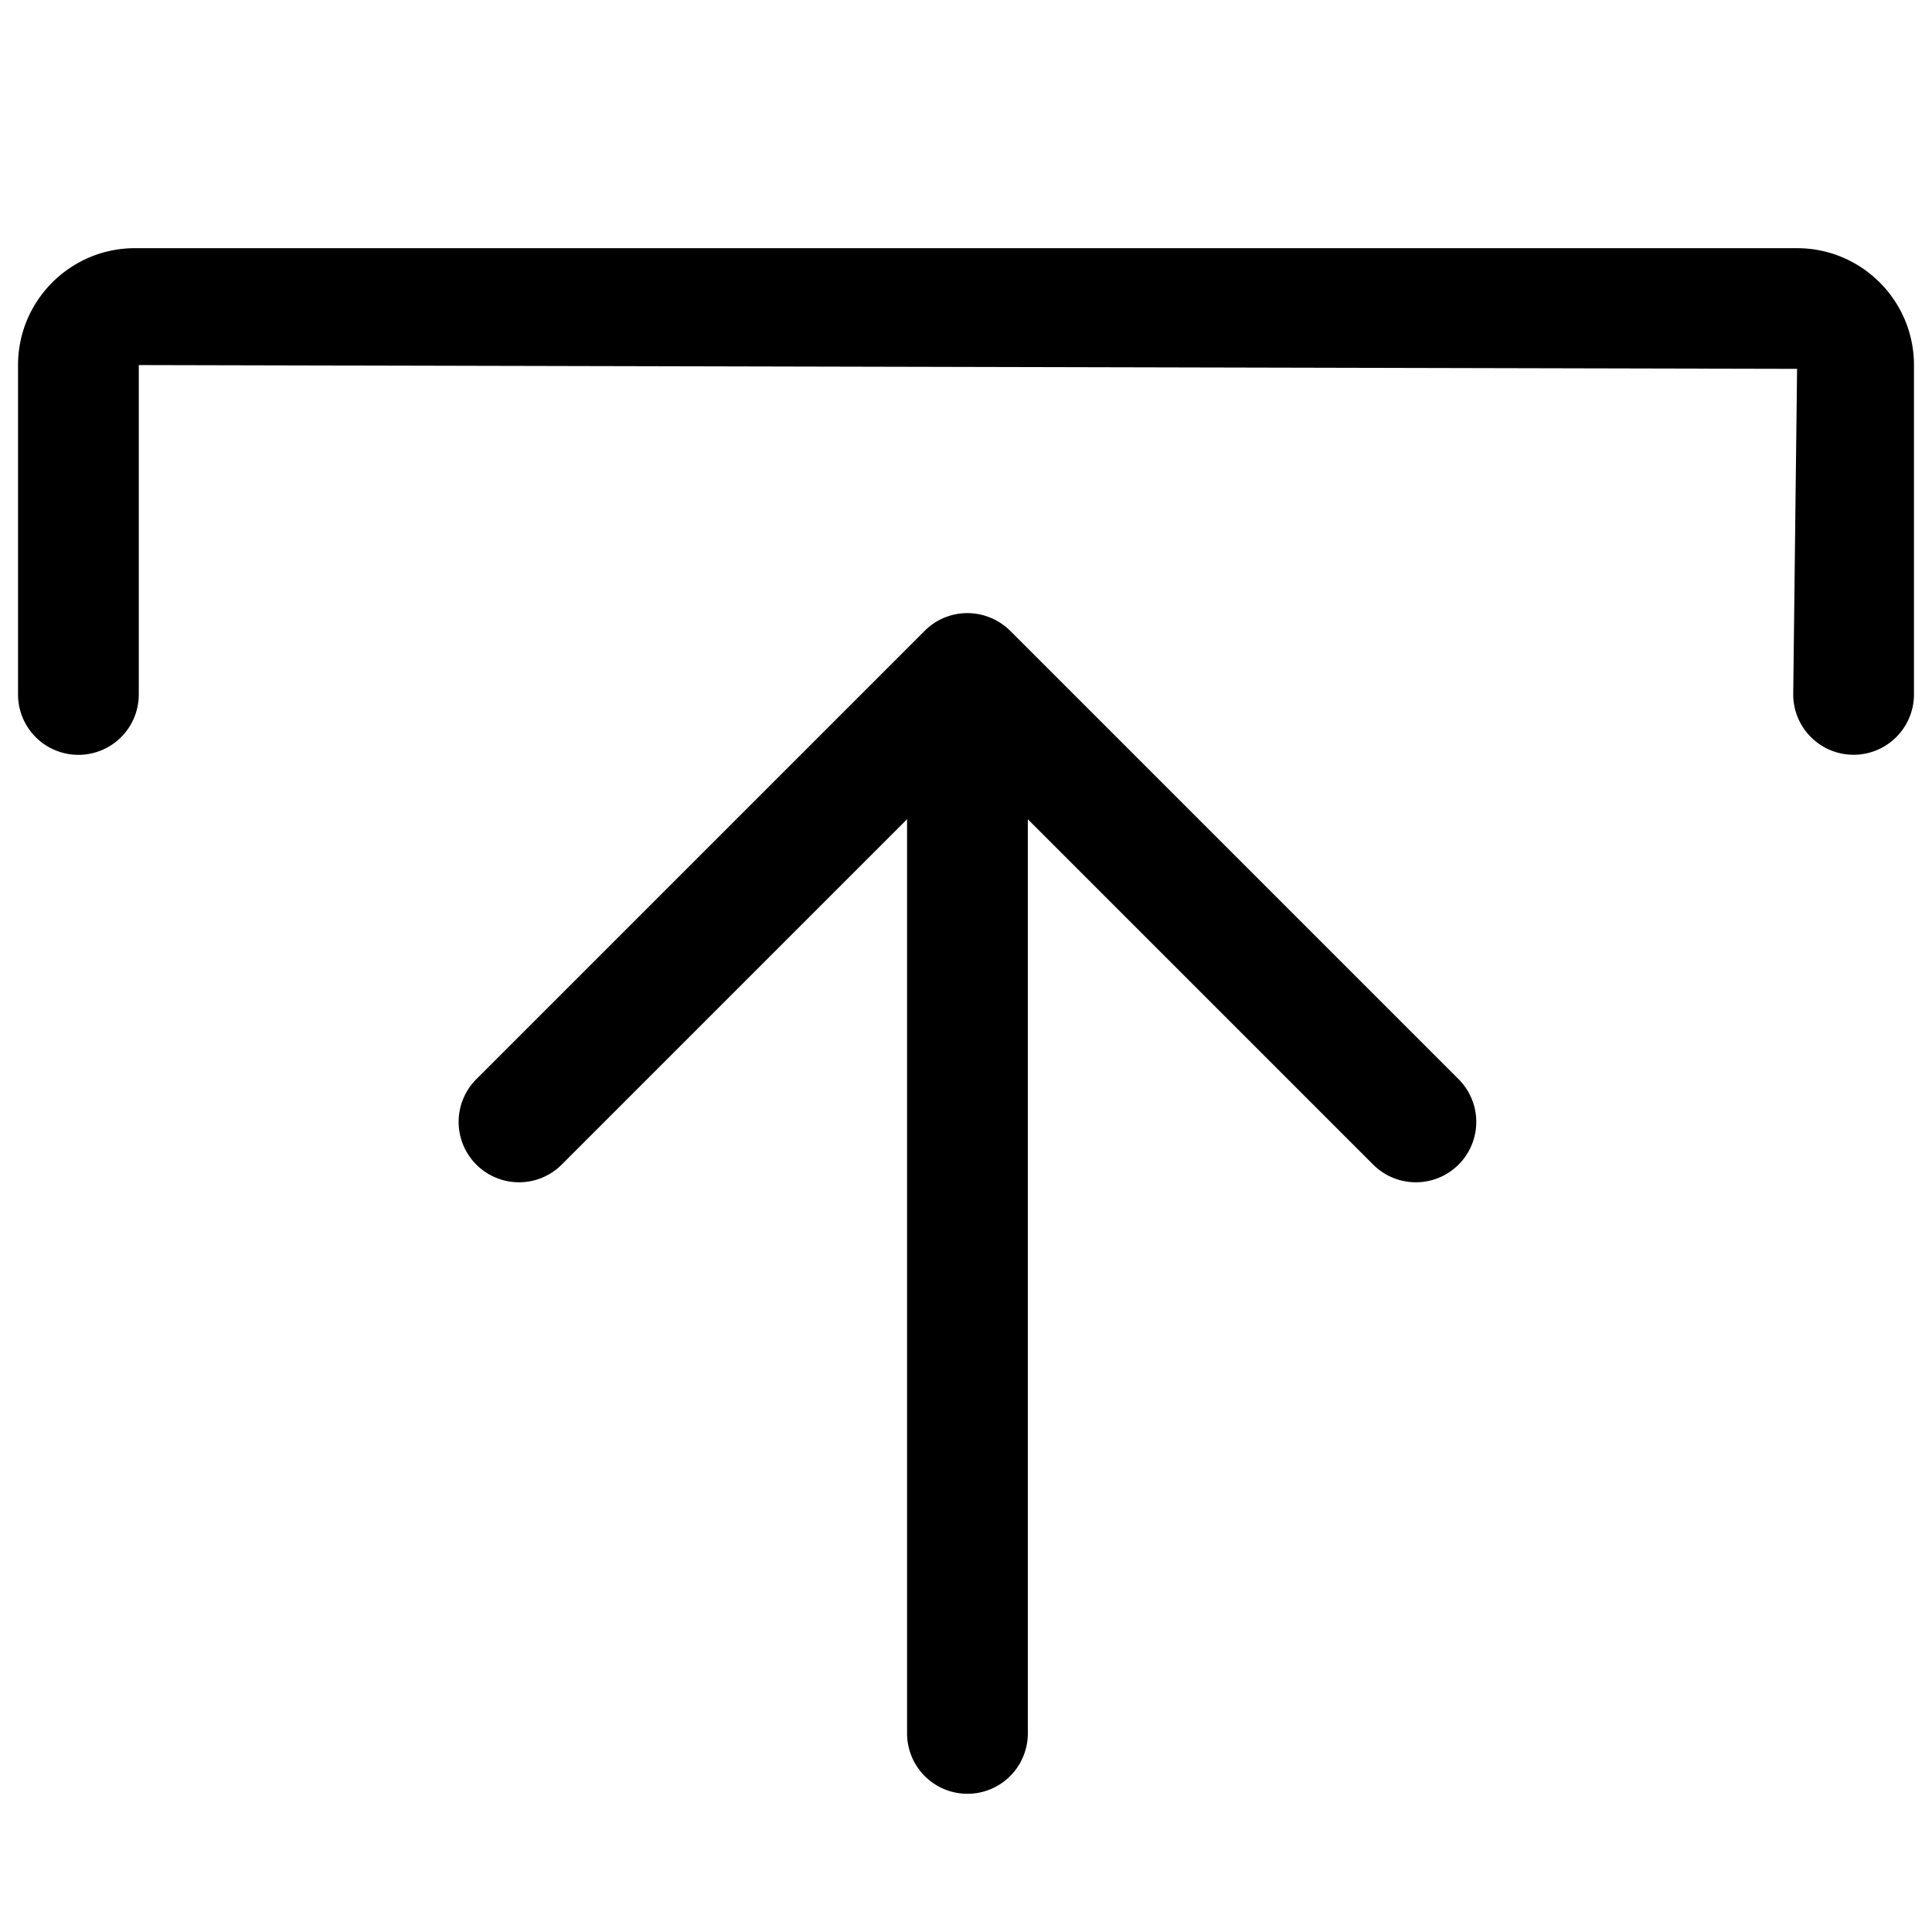 <svg xmlns="http://www.w3.org/2000/svg" viewBox="0 0 24 24"><path d="M23.026 9.376a.75.75 0 0 1-.75-.75l.048-4.044-20.6-.047v4.092a.75.75 0 0 1-1.5 0V4.535c0-.801.651-1.452 1.452-1.452h20.648c.801 0 1.452.651 1.452 1.452v4.092a.75.75 0 0 1-.75.749z"/><path d="M11.487 7.836a.749.749 0 0 1 .818-.162.749.749 0 0 1 .244.162l5.57 5.57a.75.75 0 1 1-1.061 1.061l-4.29-4.29v11.356a.75.75 0 0 1-1.5 0V10.177l-4.29 4.29a.75.75 0 1 1-1.061-1.061l5.57-5.57z"/></svg>